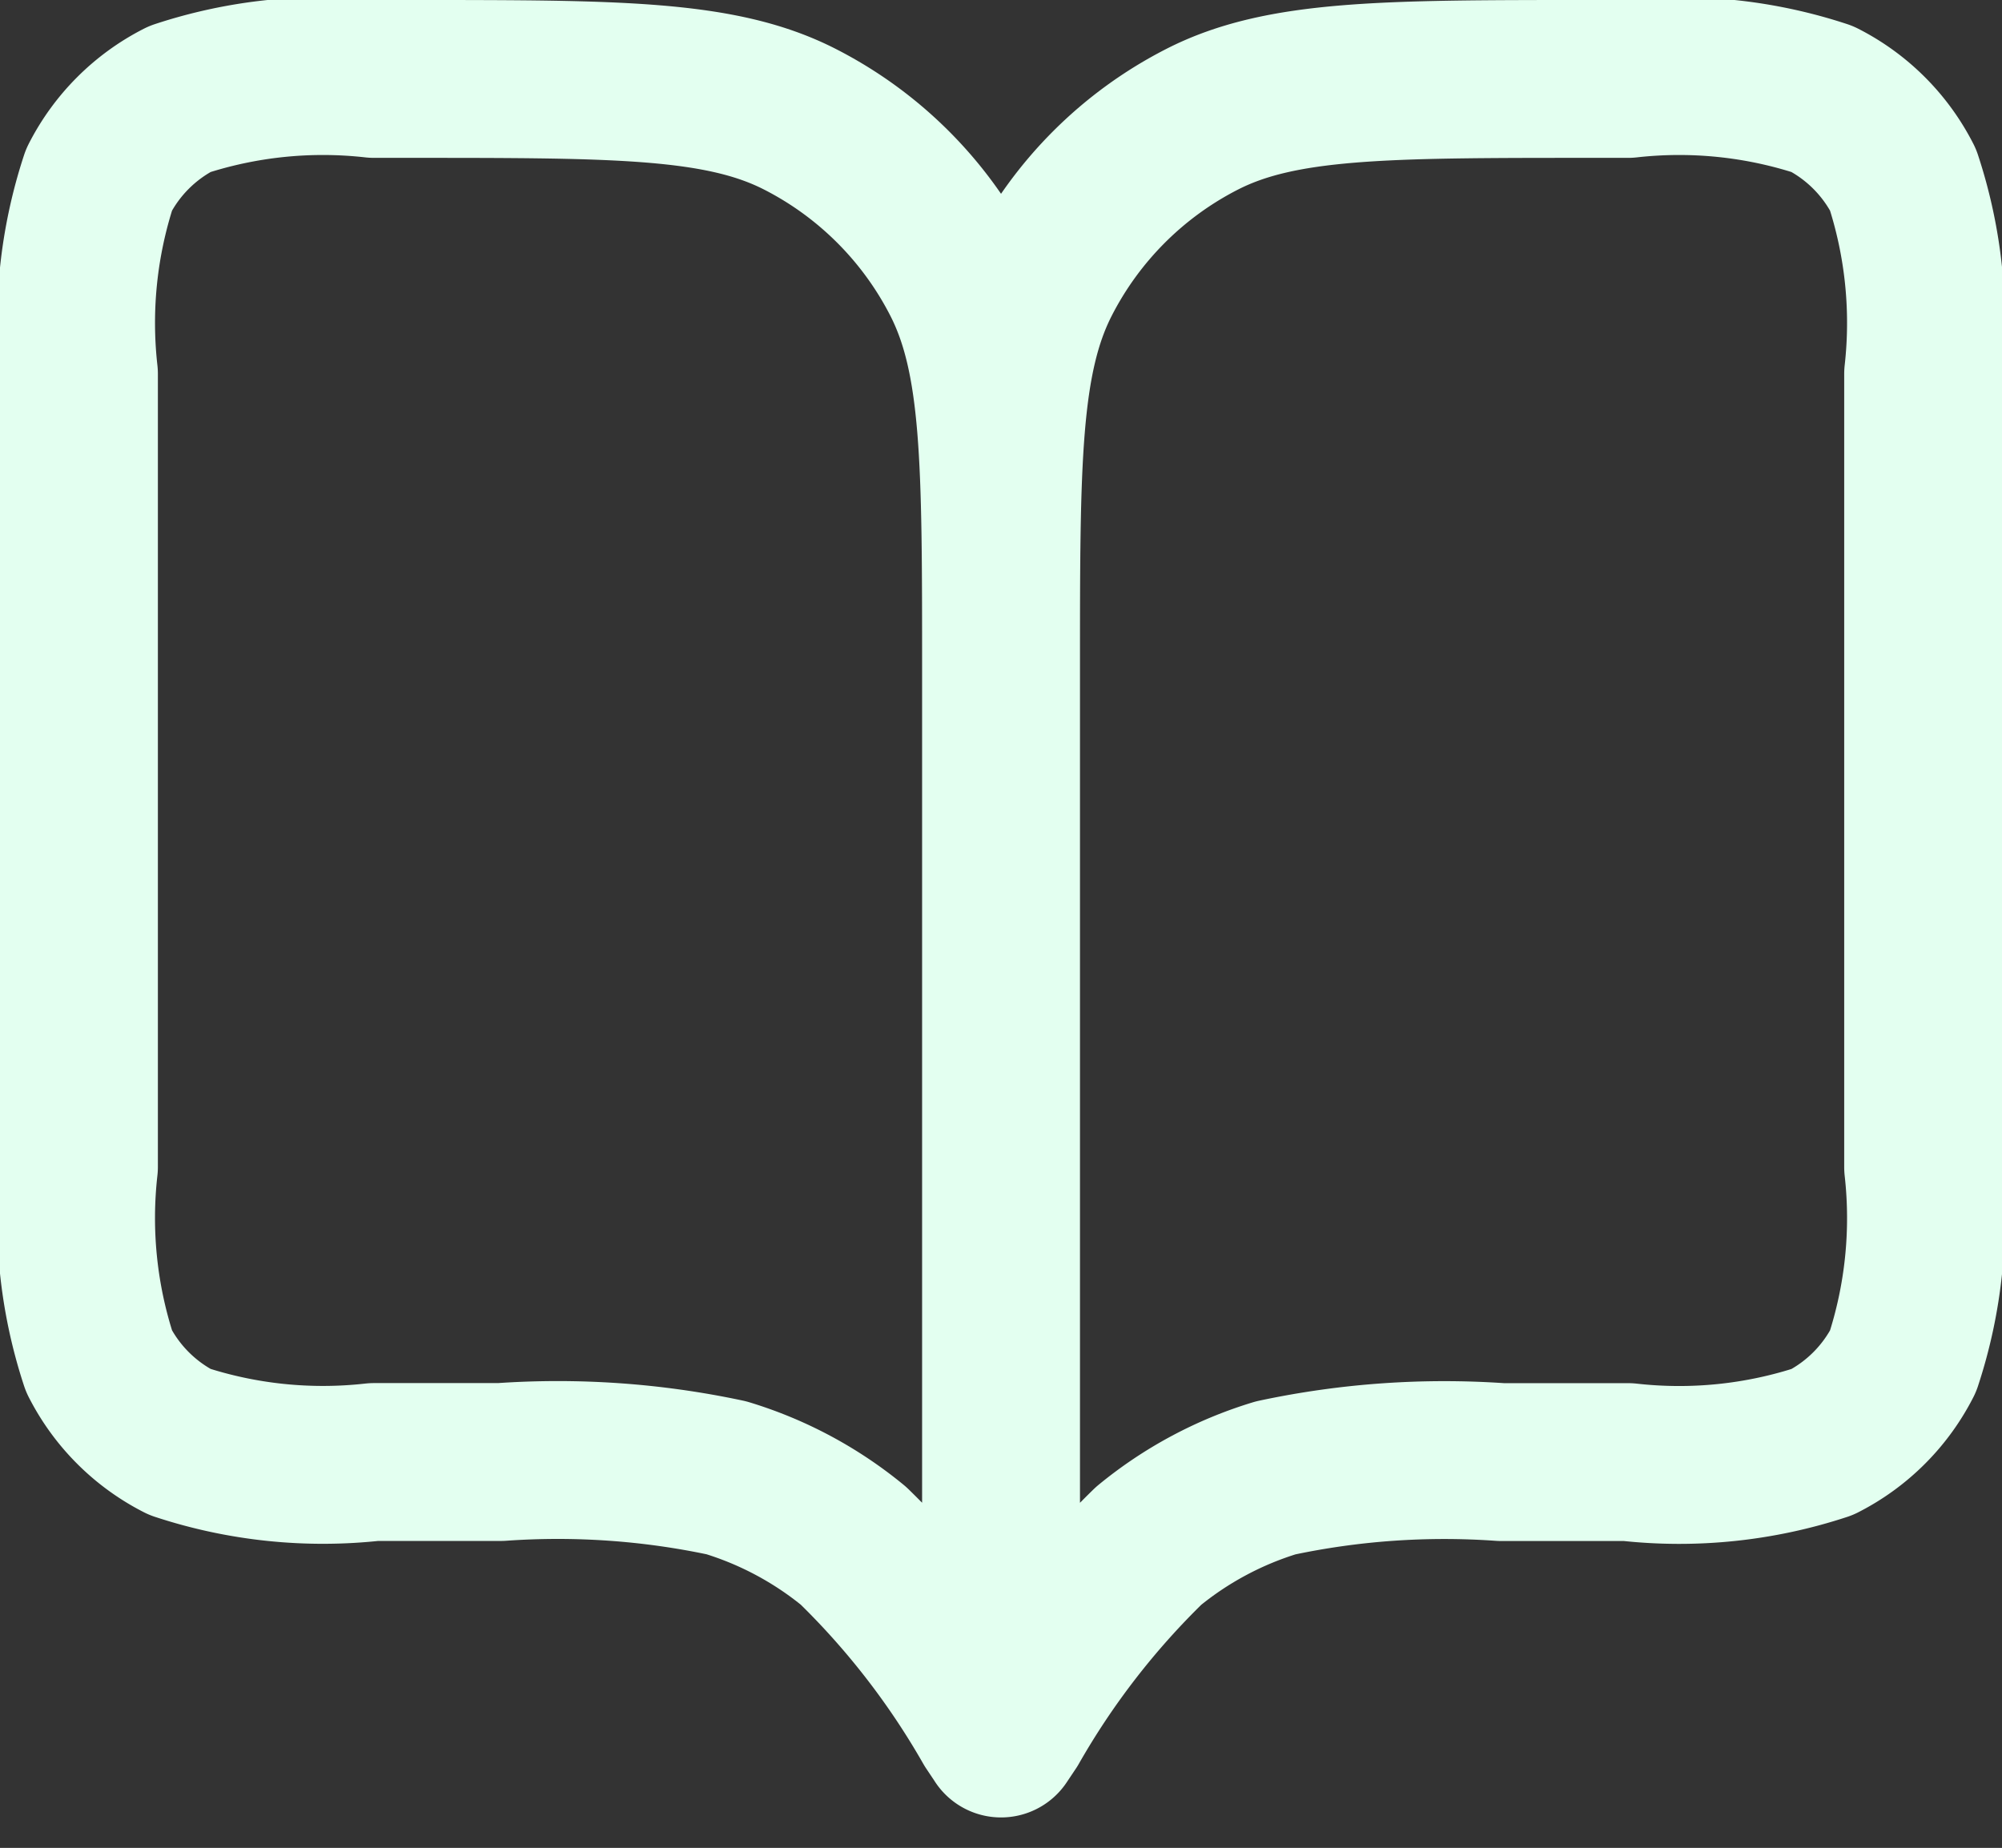 <svg xmlns="http://www.w3.org/2000/svg" width="25.361" height="23.412" viewBox="0 0 25.361 23.412">
  <rect x="0" y="0" width="25.361" height="23.412" fill="#333333" stroke="none"/>
  <path id="Path_3974" data-name="Path 3974" d="M13.681,24.025l-.117-.175a10.241,10.241,0,0,0-1.753-2.266,4.672,4.672,0,0,0-1.609-.861,10.24,10.24,0,0,0-2.858-.2H5.738a5.8,5.8,0,0,1-2.462-.255,2.336,2.336,0,0,1-1.021-1.021A5.8,5.8,0,0,1,2,16.783V6.738a5.8,5.8,0,0,1,.255-2.462A2.336,2.336,0,0,1,3.276,3.255,5.8,5.8,0,0,1,5.738,3h.467c2.617,0,3.925,0,4.925.509a4.672,4.672,0,0,1,2.042,2.042c.509,1,.509,2.308.509,4.925m0,13.55V10.476m0,13.55.117-.175a10.241,10.241,0,0,1,1.753-2.266,4.671,4.671,0,0,1,1.609-.861,10.24,10.24,0,0,1,2.858-.2h1.606a5.8,5.8,0,0,0,2.462-.255,2.336,2.336,0,0,0,1.021-1.021,5.8,5.8,0,0,0,.255-2.462V6.738a5.8,5.8,0,0,0-.255-2.462,2.336,2.336,0,0,0-1.021-1.021A5.8,5.8,0,0,0,21.624,3h-.467c-2.617,0-3.925,0-4.925.509A4.672,4.672,0,0,0,14.19,5.551c-.509,1-.509,2.308-.509,4.925" transform="translate(-1 -2)" fill="none" stroke="#e3fff0" stroke-linecap="round" stroke-linejoin="round" stroke-width="2"/>
</svg>
